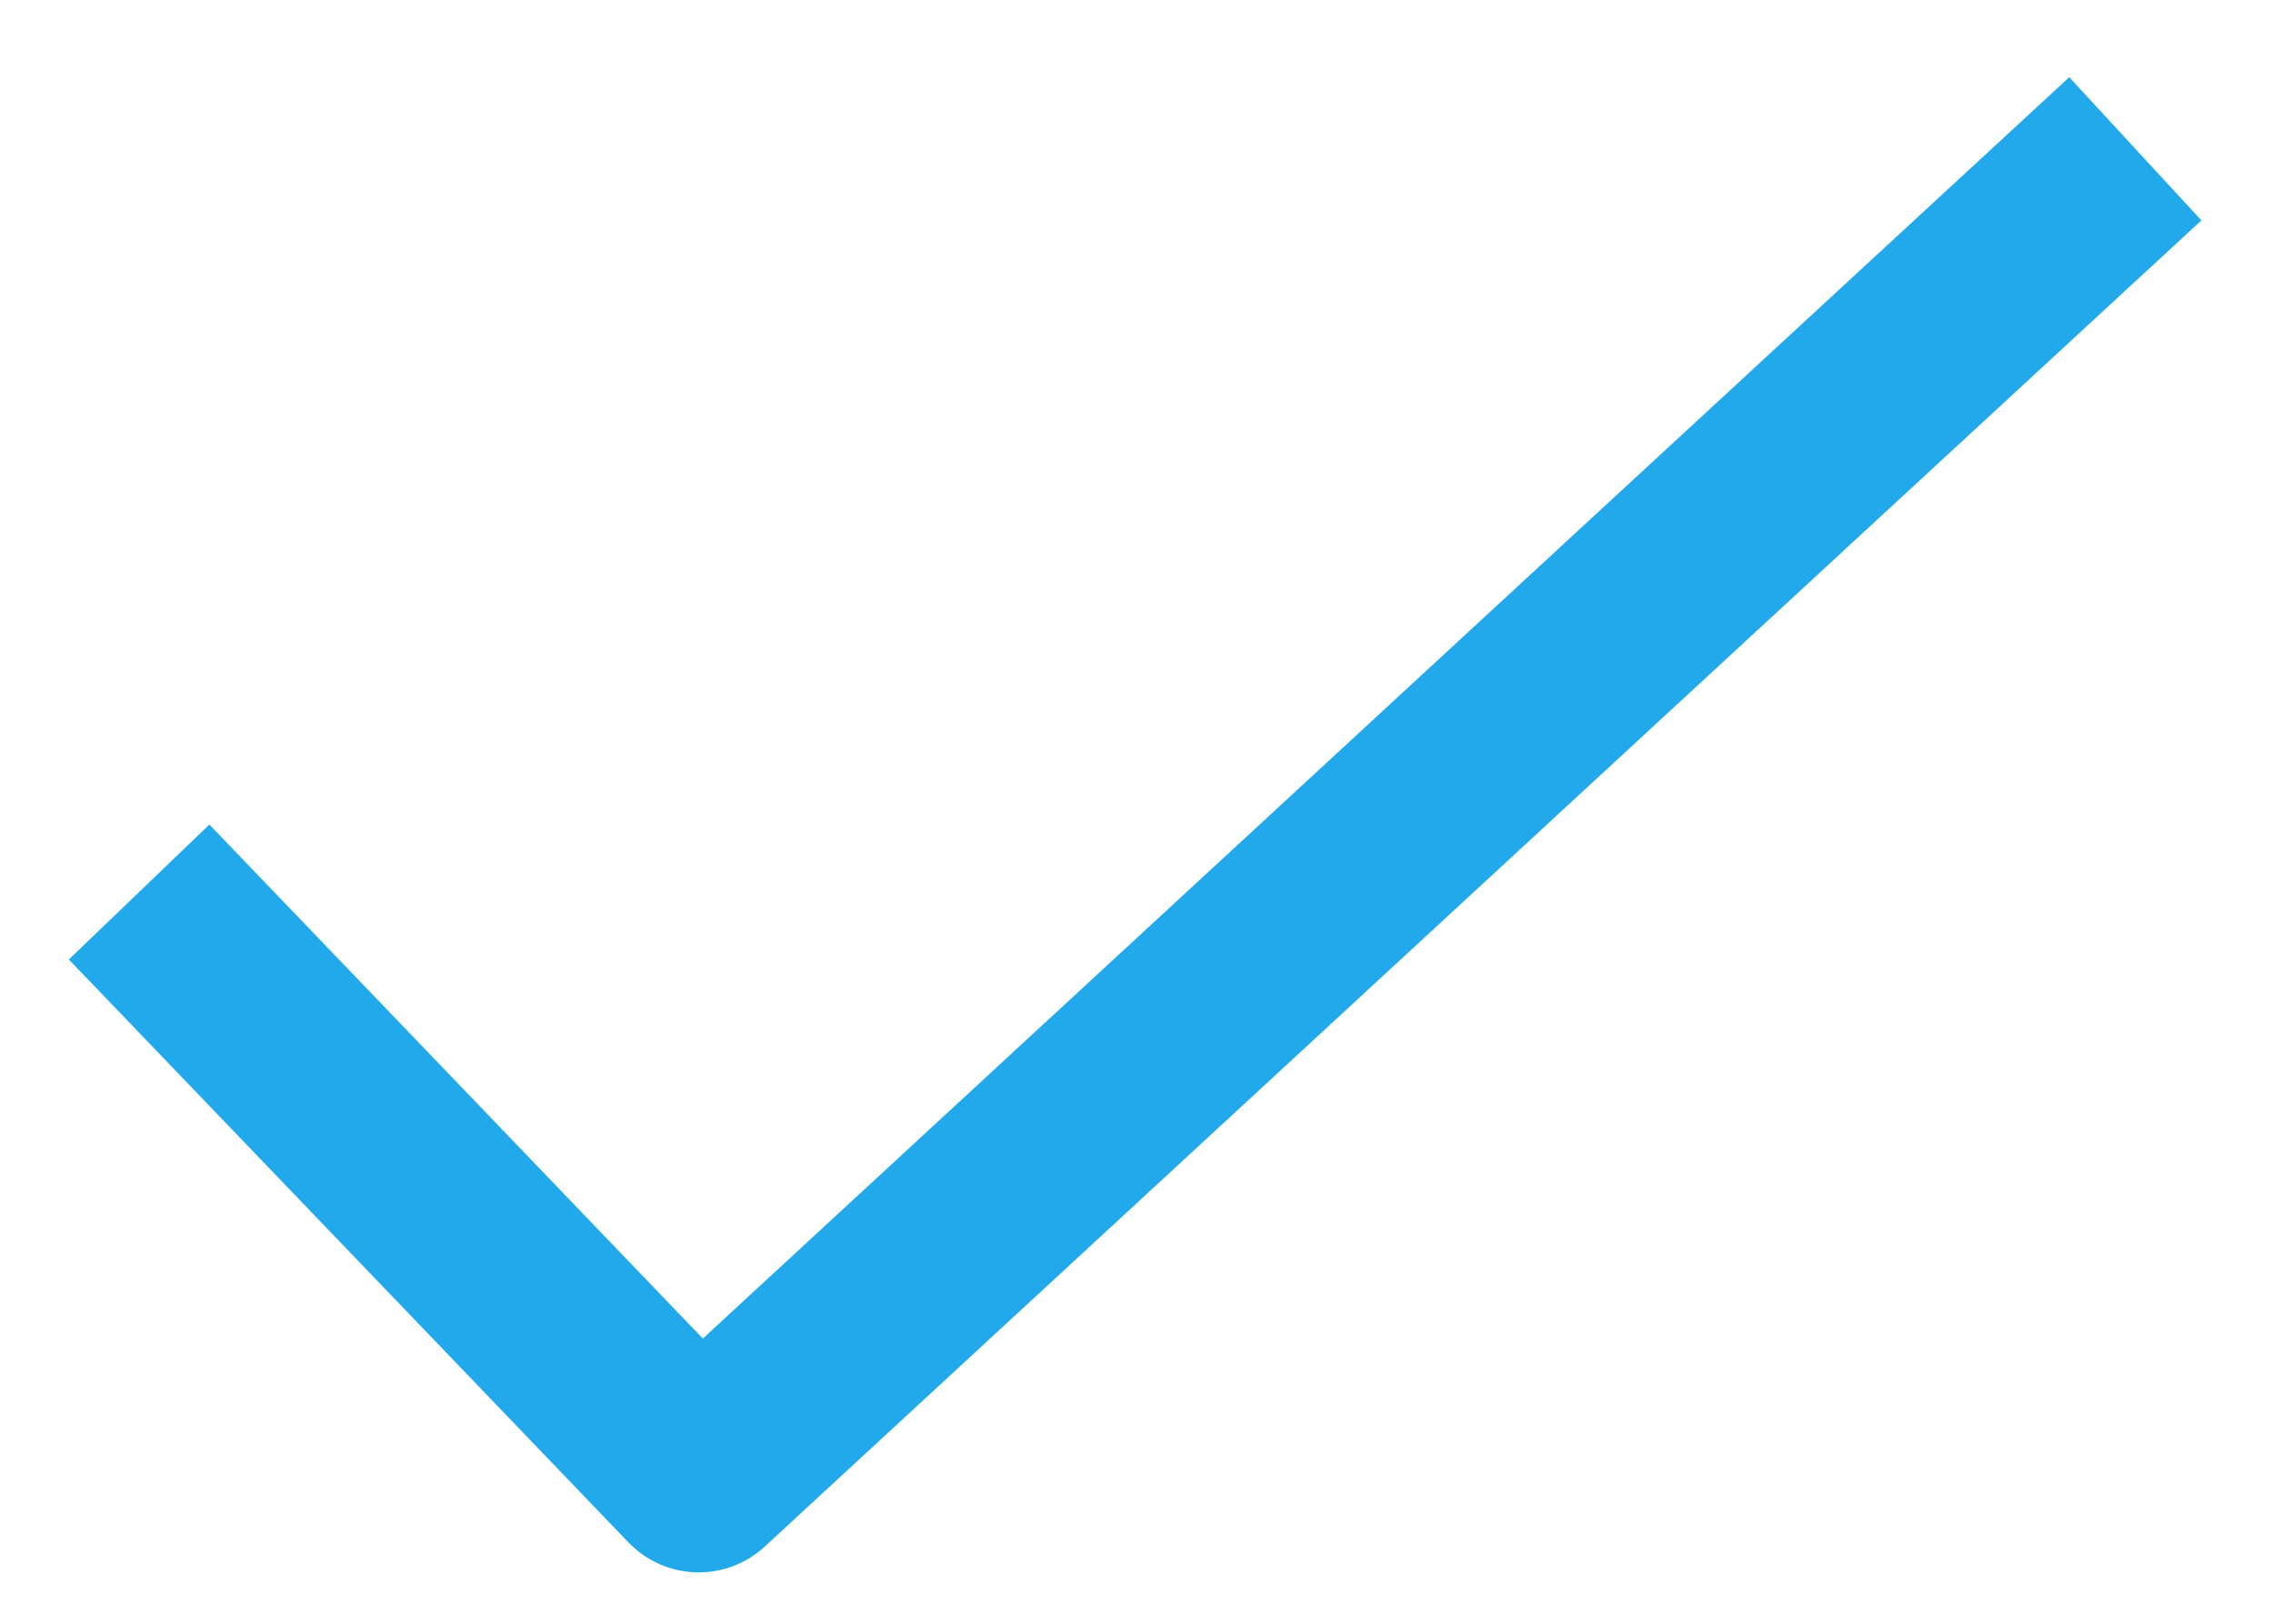 <?xml version="1.0" encoding="UTF-8" standalone="no"?>
<svg width="35px" height="25px" viewBox="0 0 35 25" version="1.1" xmlns="http://www.w3.org/2000/svg" xmlns:xlink="http://www.w3.org/1999/xlink" xmlns:sketch="http://www.bohemiancoding.com/sketch/ns">
    <!-- Generator: Sketch 3.4.1 (15681) - http://www.bohemiancoding.com/sketch -->
    <title>Untitled</title>
    <desc>Created with Sketch.</desc>
    <defs></defs>
    <g id="Page-1" stroke="none" stroke-width="1" fill="none" fill-rule="evenodd" sketch:type="MSPage">
        <g id="UI/Directions/Checkmark/Line" sketch:type="MSLayerGroup" transform="translate(2, 2)" stroke="#21A9EC" stroke-width="3" stroke-linejoin="round">
            <path d="M0.142,11.734 L8.759,20.709 L30.88,0.291" id="Checkmark" sketch:type="MSShapeGroup"></path>
        </g>
    </g>
</svg>